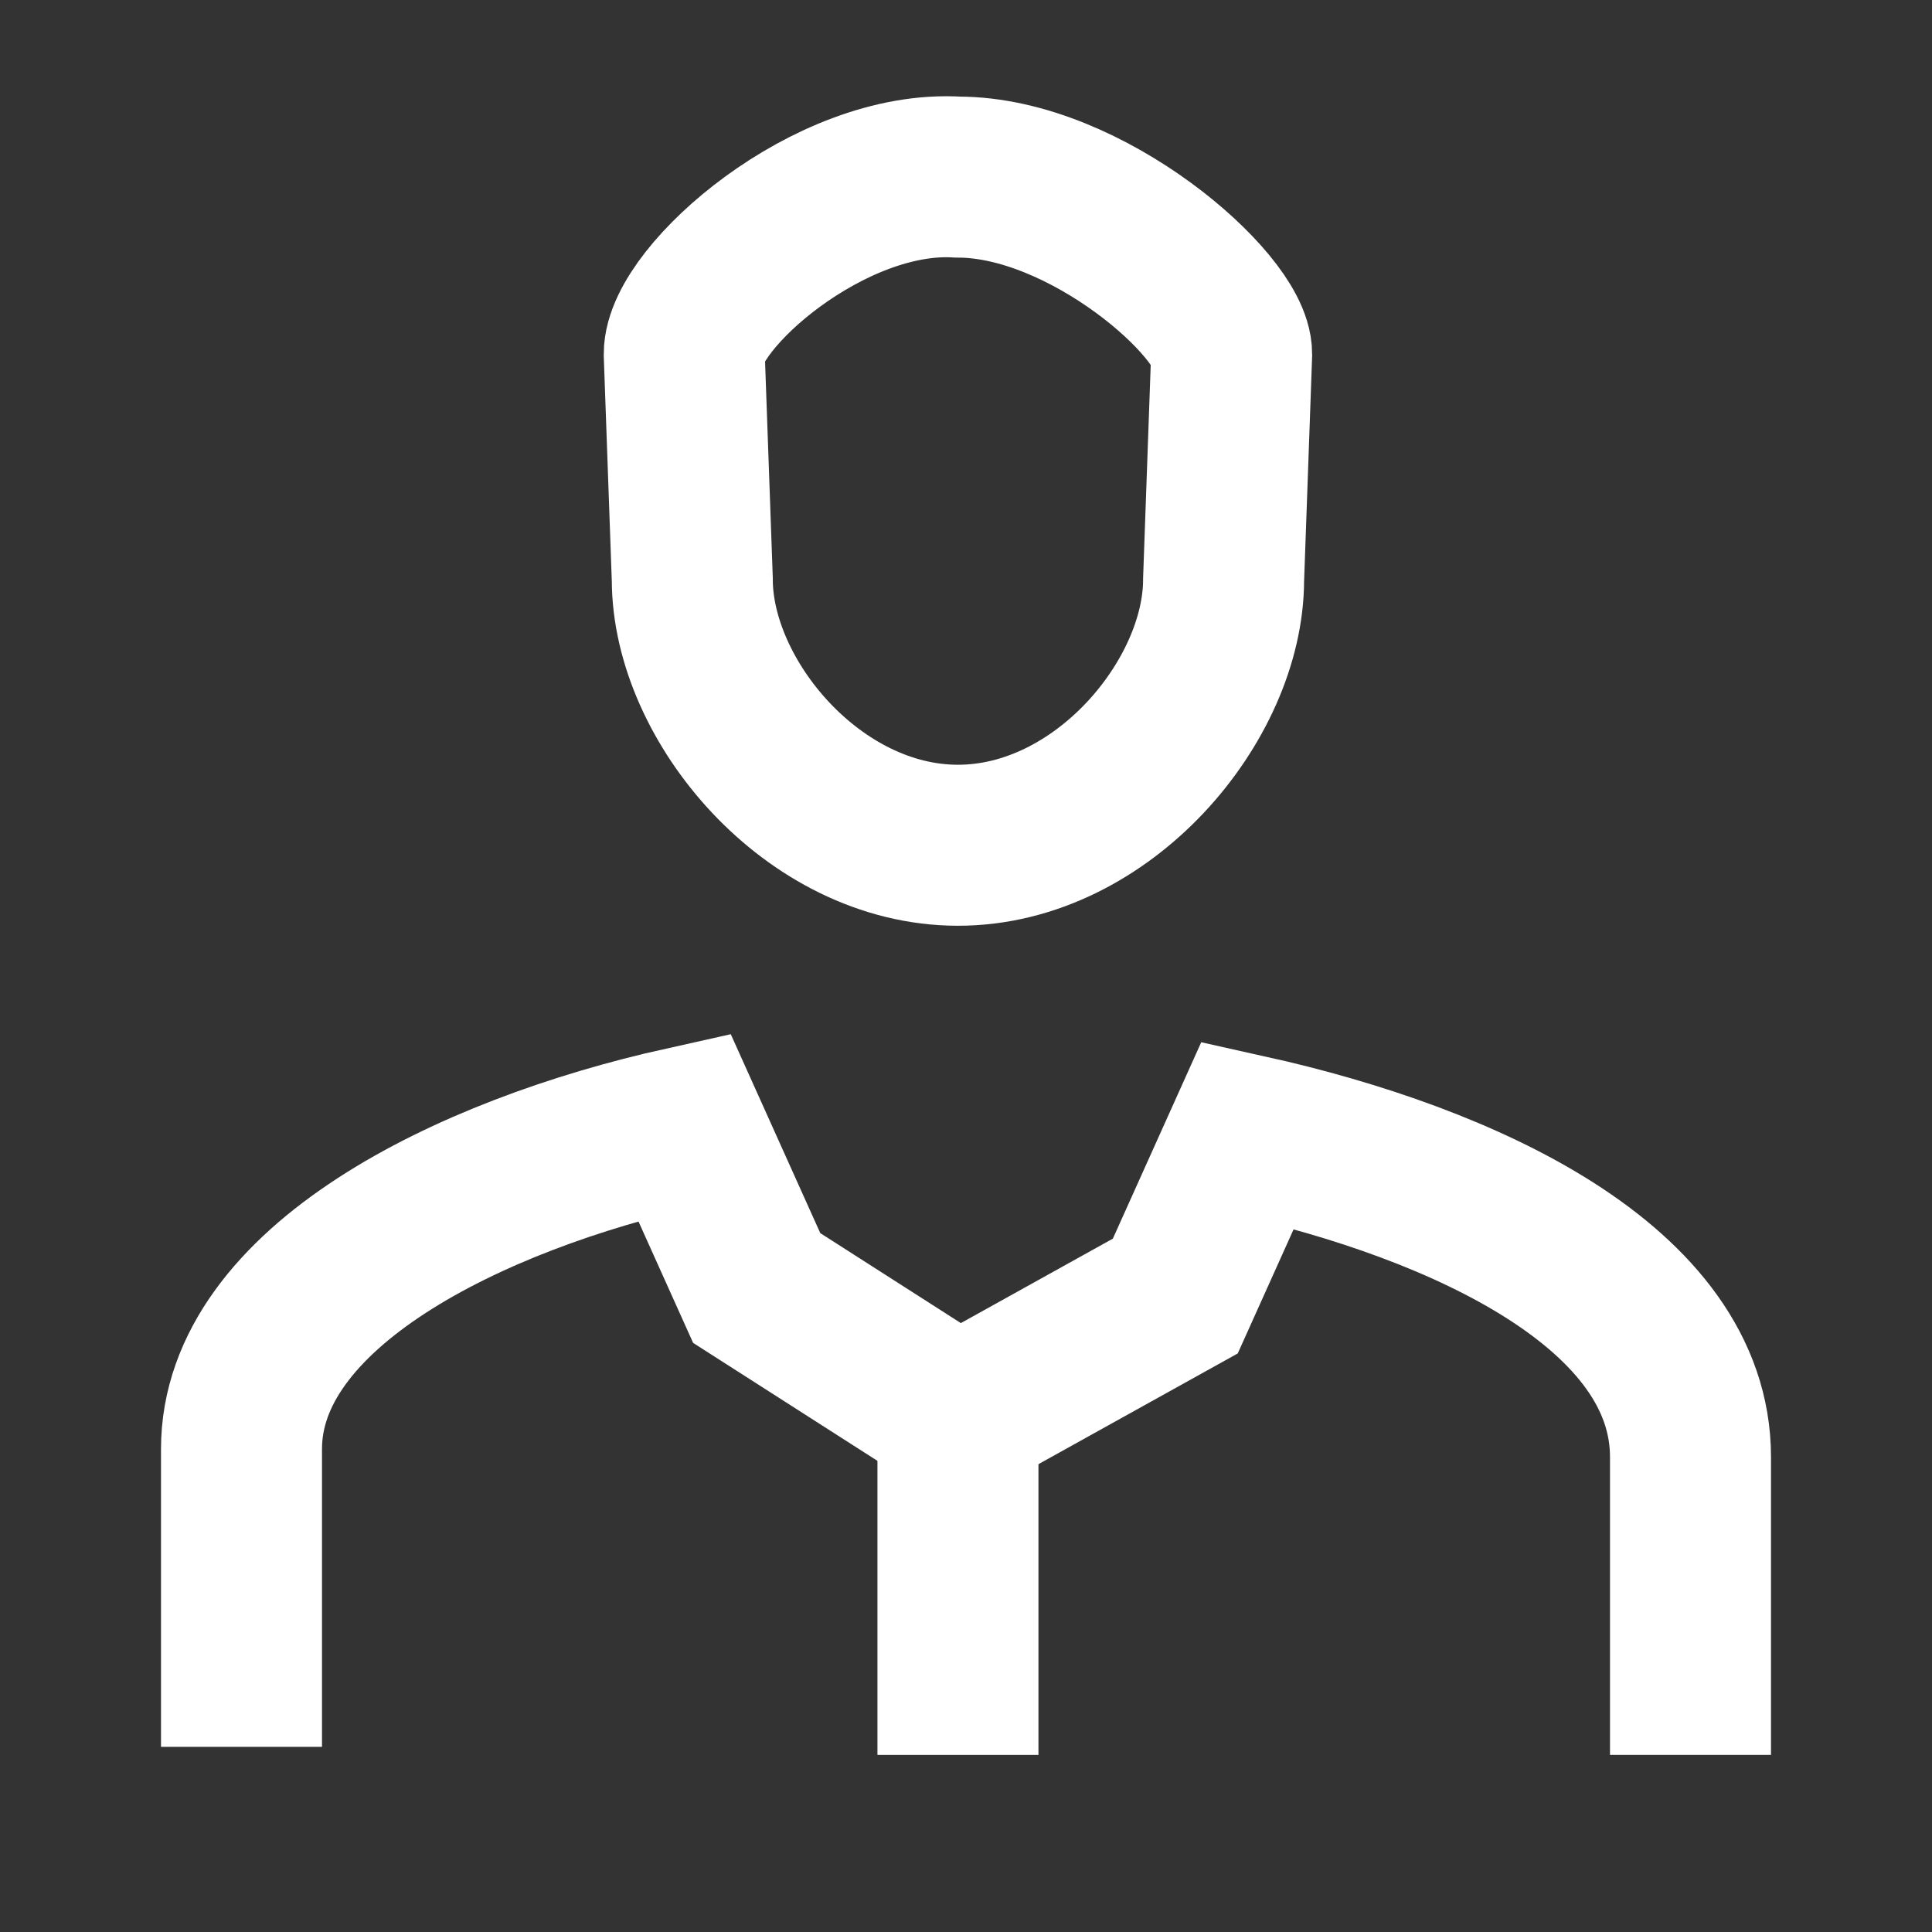 <?xml version="1.0" encoding="utf-8"?>
<!-- Generator: Adobe Illustrator 23.0.3, SVG Export Plug-In . SVG Version: 6.00 Build 0)  -->
<svg version="1.1" id="Layer_1" xmlns="http://www.w3.org/2000/svg" xmlns:xlink="http://www.w3.org/1999/xlink" x="0px" y="0px"
	 width="24px" height="24px" viewBox="0 0 24 24" style="enable-background:new 0 0 24 24;" xml:space="preserve">
<rect x="0" y="0" width="24" height="24" fill="#333333" stroke="none"/>
<style type="text/css">
	.st0{fill:none;stroke:#FFFFFF;stroke-width:2;stroke-miterlimit:10;}
</style>
<g>
	<path class="st0" d="M21,21.8v-3.7c0-2.1-2.8-3.4-5.5-4l-0.9,2l-2.7,1.5l0,0L9.4,16l-0.9-2c-2.7,0.6-5.5,2-5.5,4v3.7"/>
	<line class="st0" x1="11.9" y1="17.3" x2="11.9" y2="21.8"/>
	<path class="st0" d="M8.6,7.2c0,1.5,1.5,3.3,3.3,3.3l0,0l0,0l0,0c1.8,0,3.3-1.8,3.3-3.3l0.1-2.8c0-0.6-1.8-2.2-3.4-2.2
		c-1.6-0.1-3.4,1.5-3.4,2.2L8.6,7.2z"/>
</g>
</svg>
